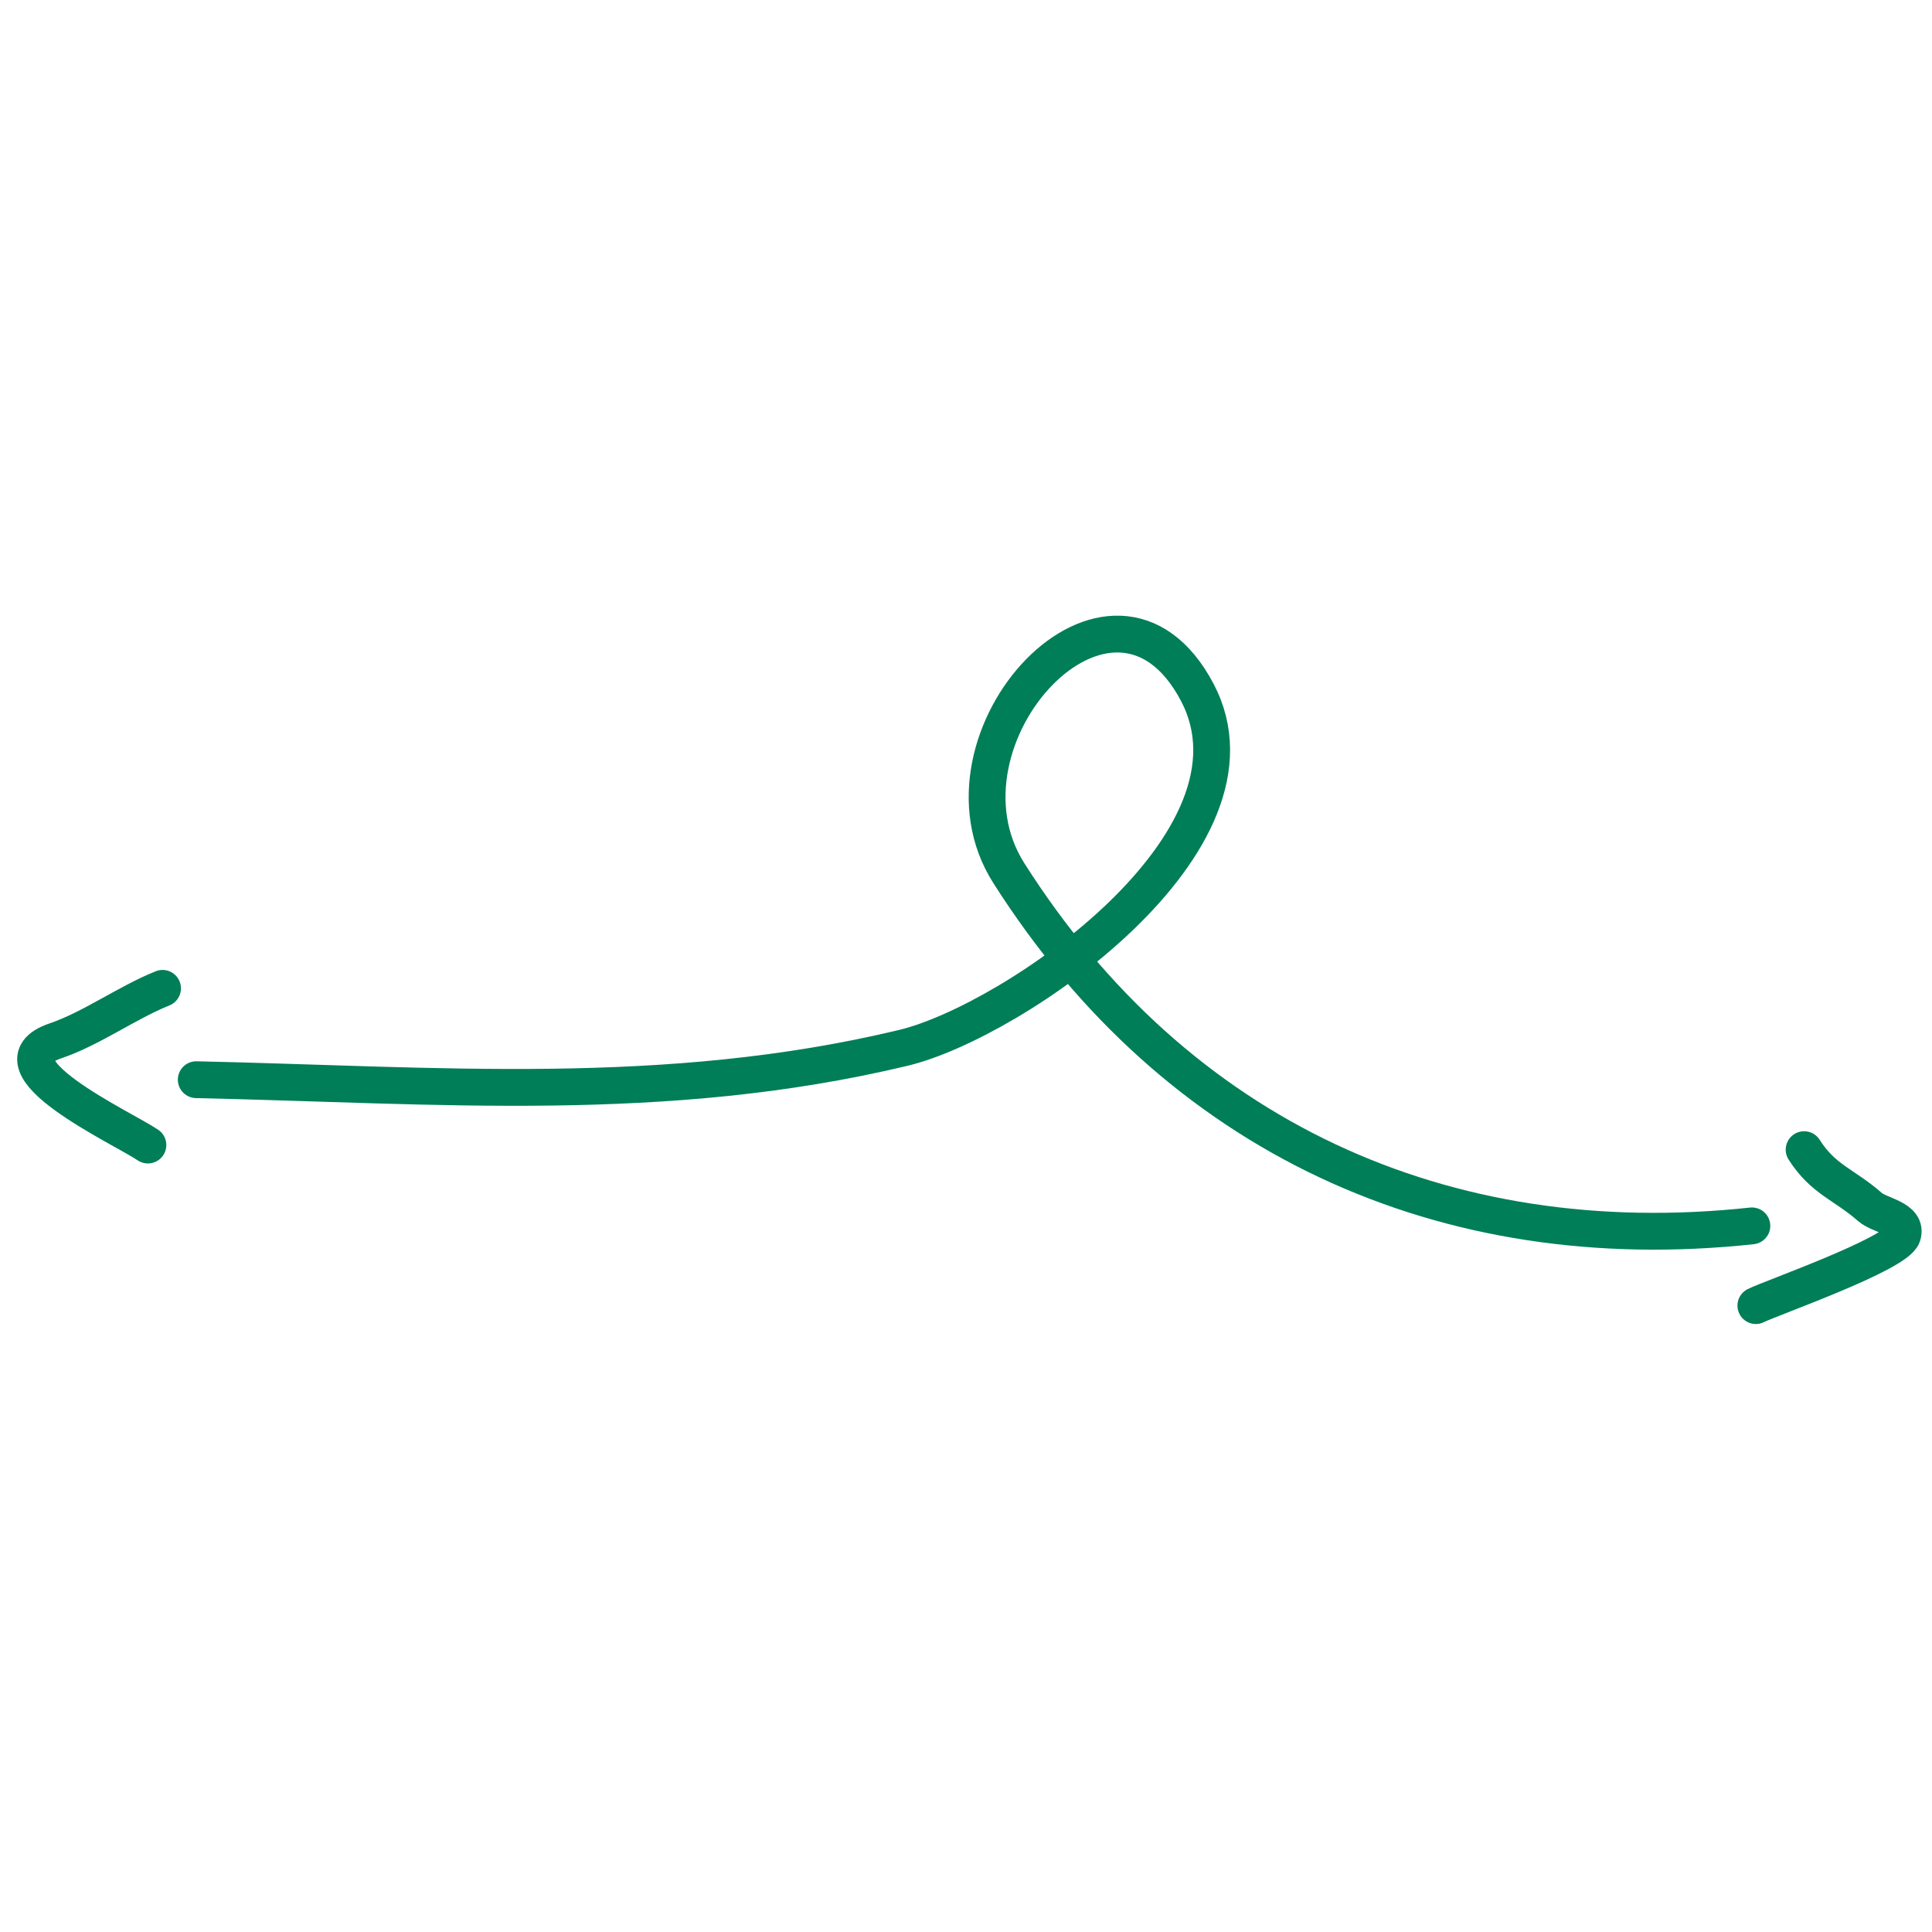 <?xml version="1.0" encoding="UTF-8" standalone="no" ?>
<!DOCTYPE svg PUBLIC "-//W3C//DTD SVG 1.1//EN" "http://www.w3.org/Graphics/SVG/1.1/DTD/svg11.dtd">
<svg xmlns="http://www.w3.org/2000/svg" xmlns:xlink="http://www.w3.org/1999/xlink" version="1.1" width="1080" height="1080" viewBox="0 0 1080 1080" xml:space="preserve">
<desc>Created with Fabric.js 5.2.4</desc>
<defs>
</defs>
<g transform="matrix(1 0 0 1 540 540)" id="70f1ac48-e14b-4010-83ed-e6928d25aa5b"  >
<rect style="stroke: none; stroke-width: 1; stroke-dasharray: none; stroke-linecap: butt; stroke-dashoffset: 0; stroke-linejoin: miter; stroke-miterlimit: 4; fill: rgb(255,255,255); fill-rule: nonzero; opacity: 1; visibility: hidden;" vector-effect="non-scaling-stroke"  x="-540" y="-540" rx="0" ry="0" width="1080" height="1080" />
</g>
<g transform="matrix(1 0 0 1 540 540)" id="8951578c-b665-4cf1-bc76-9eb445eb0ea3"  >
</g>
<g transform="matrix(10.29 0 0 10.29 540 540)"  >
<g style=""   >
		<g transform="matrix(1 0 0 1 0.44 -1.81)"  >
<path style="stroke: rgb(0,126,87); stroke-width: 2; stroke-dasharray: none; stroke-linecap: round; stroke-dashoffset: 0; stroke-linejoin: miter; stroke-miterlimit: 4; fill: none; fill-rule: nonzero; opacity: 1;" vector-effect="non-scaling-stroke"  transform=" translate(-52.94, -17.69)" d="M 95.193 33.618 C 78.448 35.43 63.93 28.78 54.828 14.457 C 50.167 7.124 60.483 -4.053 65.061 4.629 C 69.33 12.725 55.067 22.514 49.103 23.945 C 36.162 27.049 23.747 25.962 10.683 25.676" stroke-linecap="round" />
</g>
		<g transform="matrix(1 0 0 1 -47.1 5.47)"  >
<path style="stroke: rgb(0,126,87); stroke-width: 2; stroke-dasharray: none; stroke-linecap: round; stroke-dashoffset: 0; stroke-linejoin: miter; stroke-miterlimit: 4; fill: none; fill-rule: nonzero; opacity: 1;" vector-effect="non-scaling-stroke"  transform=" translate(-5.4, -24.97)" d="M 8.057 29.226 C 6.682 28.292 -0.797 24.865 3.036 23.565 C 4.989 22.903 6.894 21.503 8.852 20.714" stroke-linecap="round" />
</g>
		<g transform="matrix(1 0 0 1 46.91 14.21)"  >
<path style="stroke: rgb(0,126,87); stroke-width: 2; stroke-dasharray: none; stroke-linecap: round; stroke-dashoffset: 0; stroke-linejoin: miter; stroke-miterlimit: 4; fill: none; fill-rule: nonzero; opacity: 1;" vector-effect="non-scaling-stroke"  transform=" translate(-99.41, -33.71)" d="M 95.409 37.949 C 96.183 37.553 103.065 35.142 103.379 34.129 C 103.665 33.204 102.137 33.058 101.618 32.602 C 100.217 31.368 99.073 31.117 98.031 29.477" stroke-linecap="round" />
</g>
</g>
</g>
</svg>